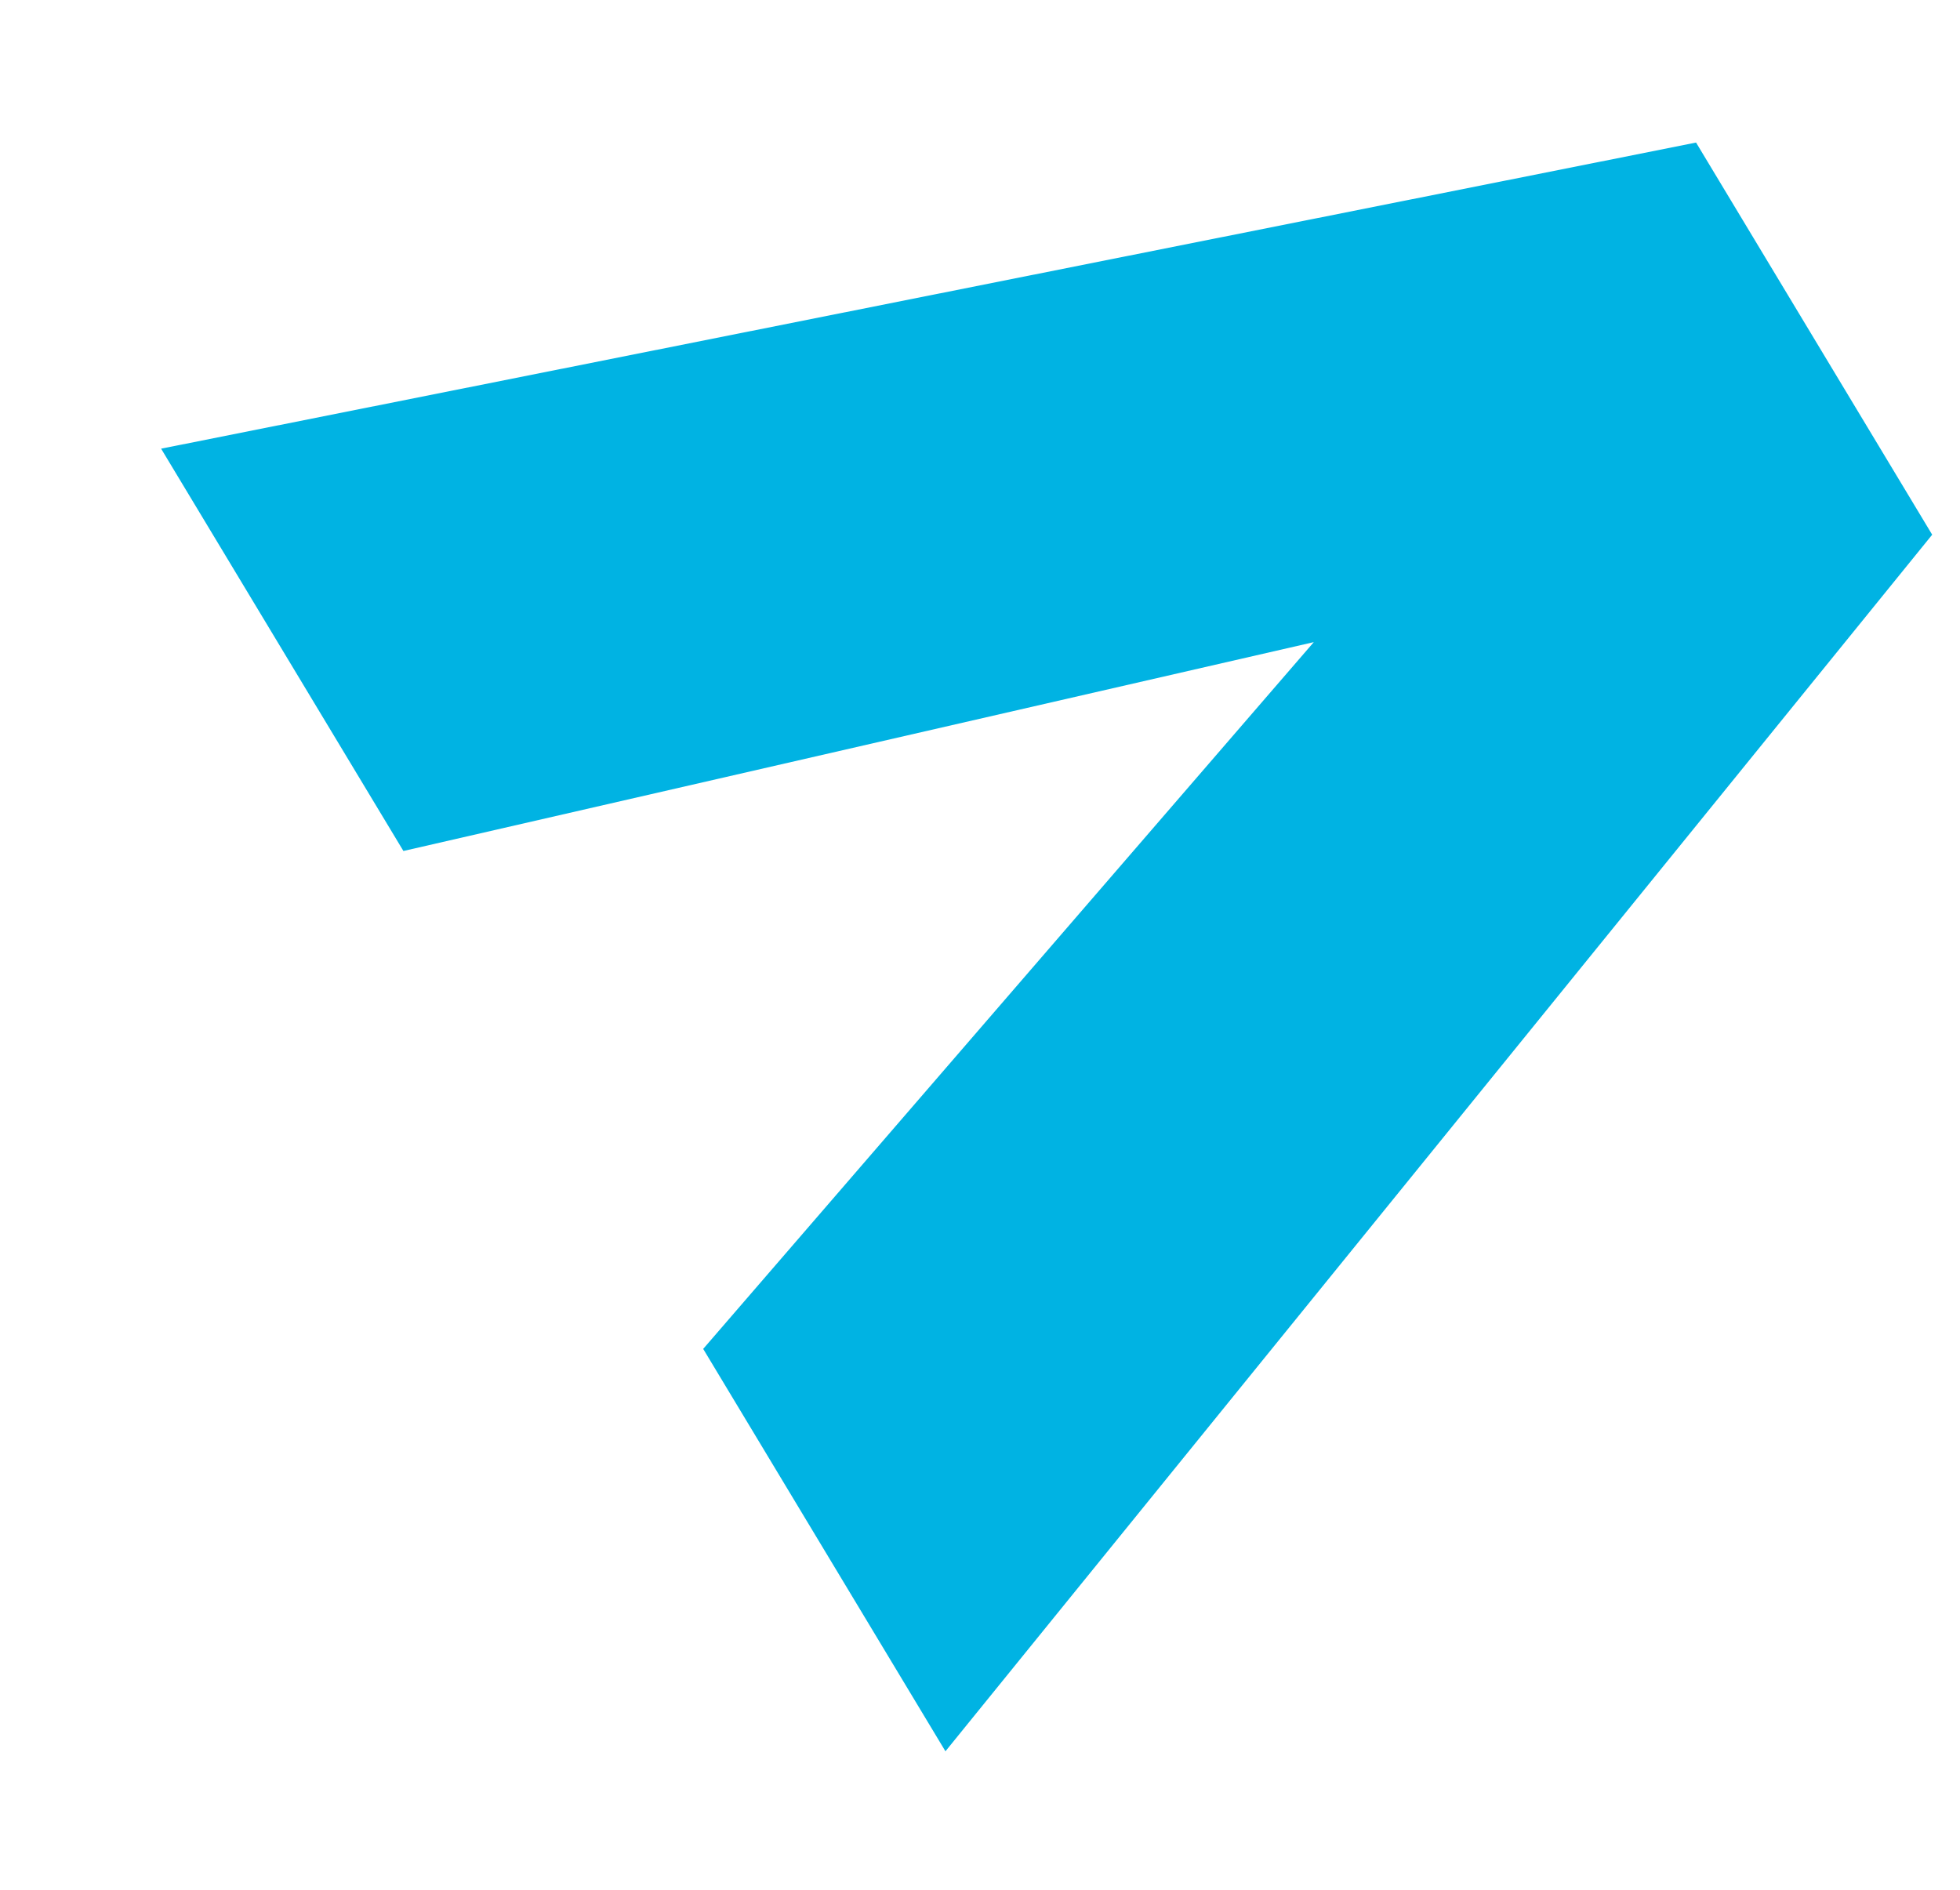 <svg xmlns="http://www.w3.org/2000/svg" width="106.281" height="102.512" viewBox="0 0 106.281 102.512"><path d="M4682.758,501.7l42.061,28.176-17.254-47.594,20.044-15.694,26.614,80.55-19.537,15.294-71.976-45.04Z" transform="matrix(0.122, -0.993, 0.993, 0.122, -1031.354, 4661.924)" fill="#00b3e3"/></svg>